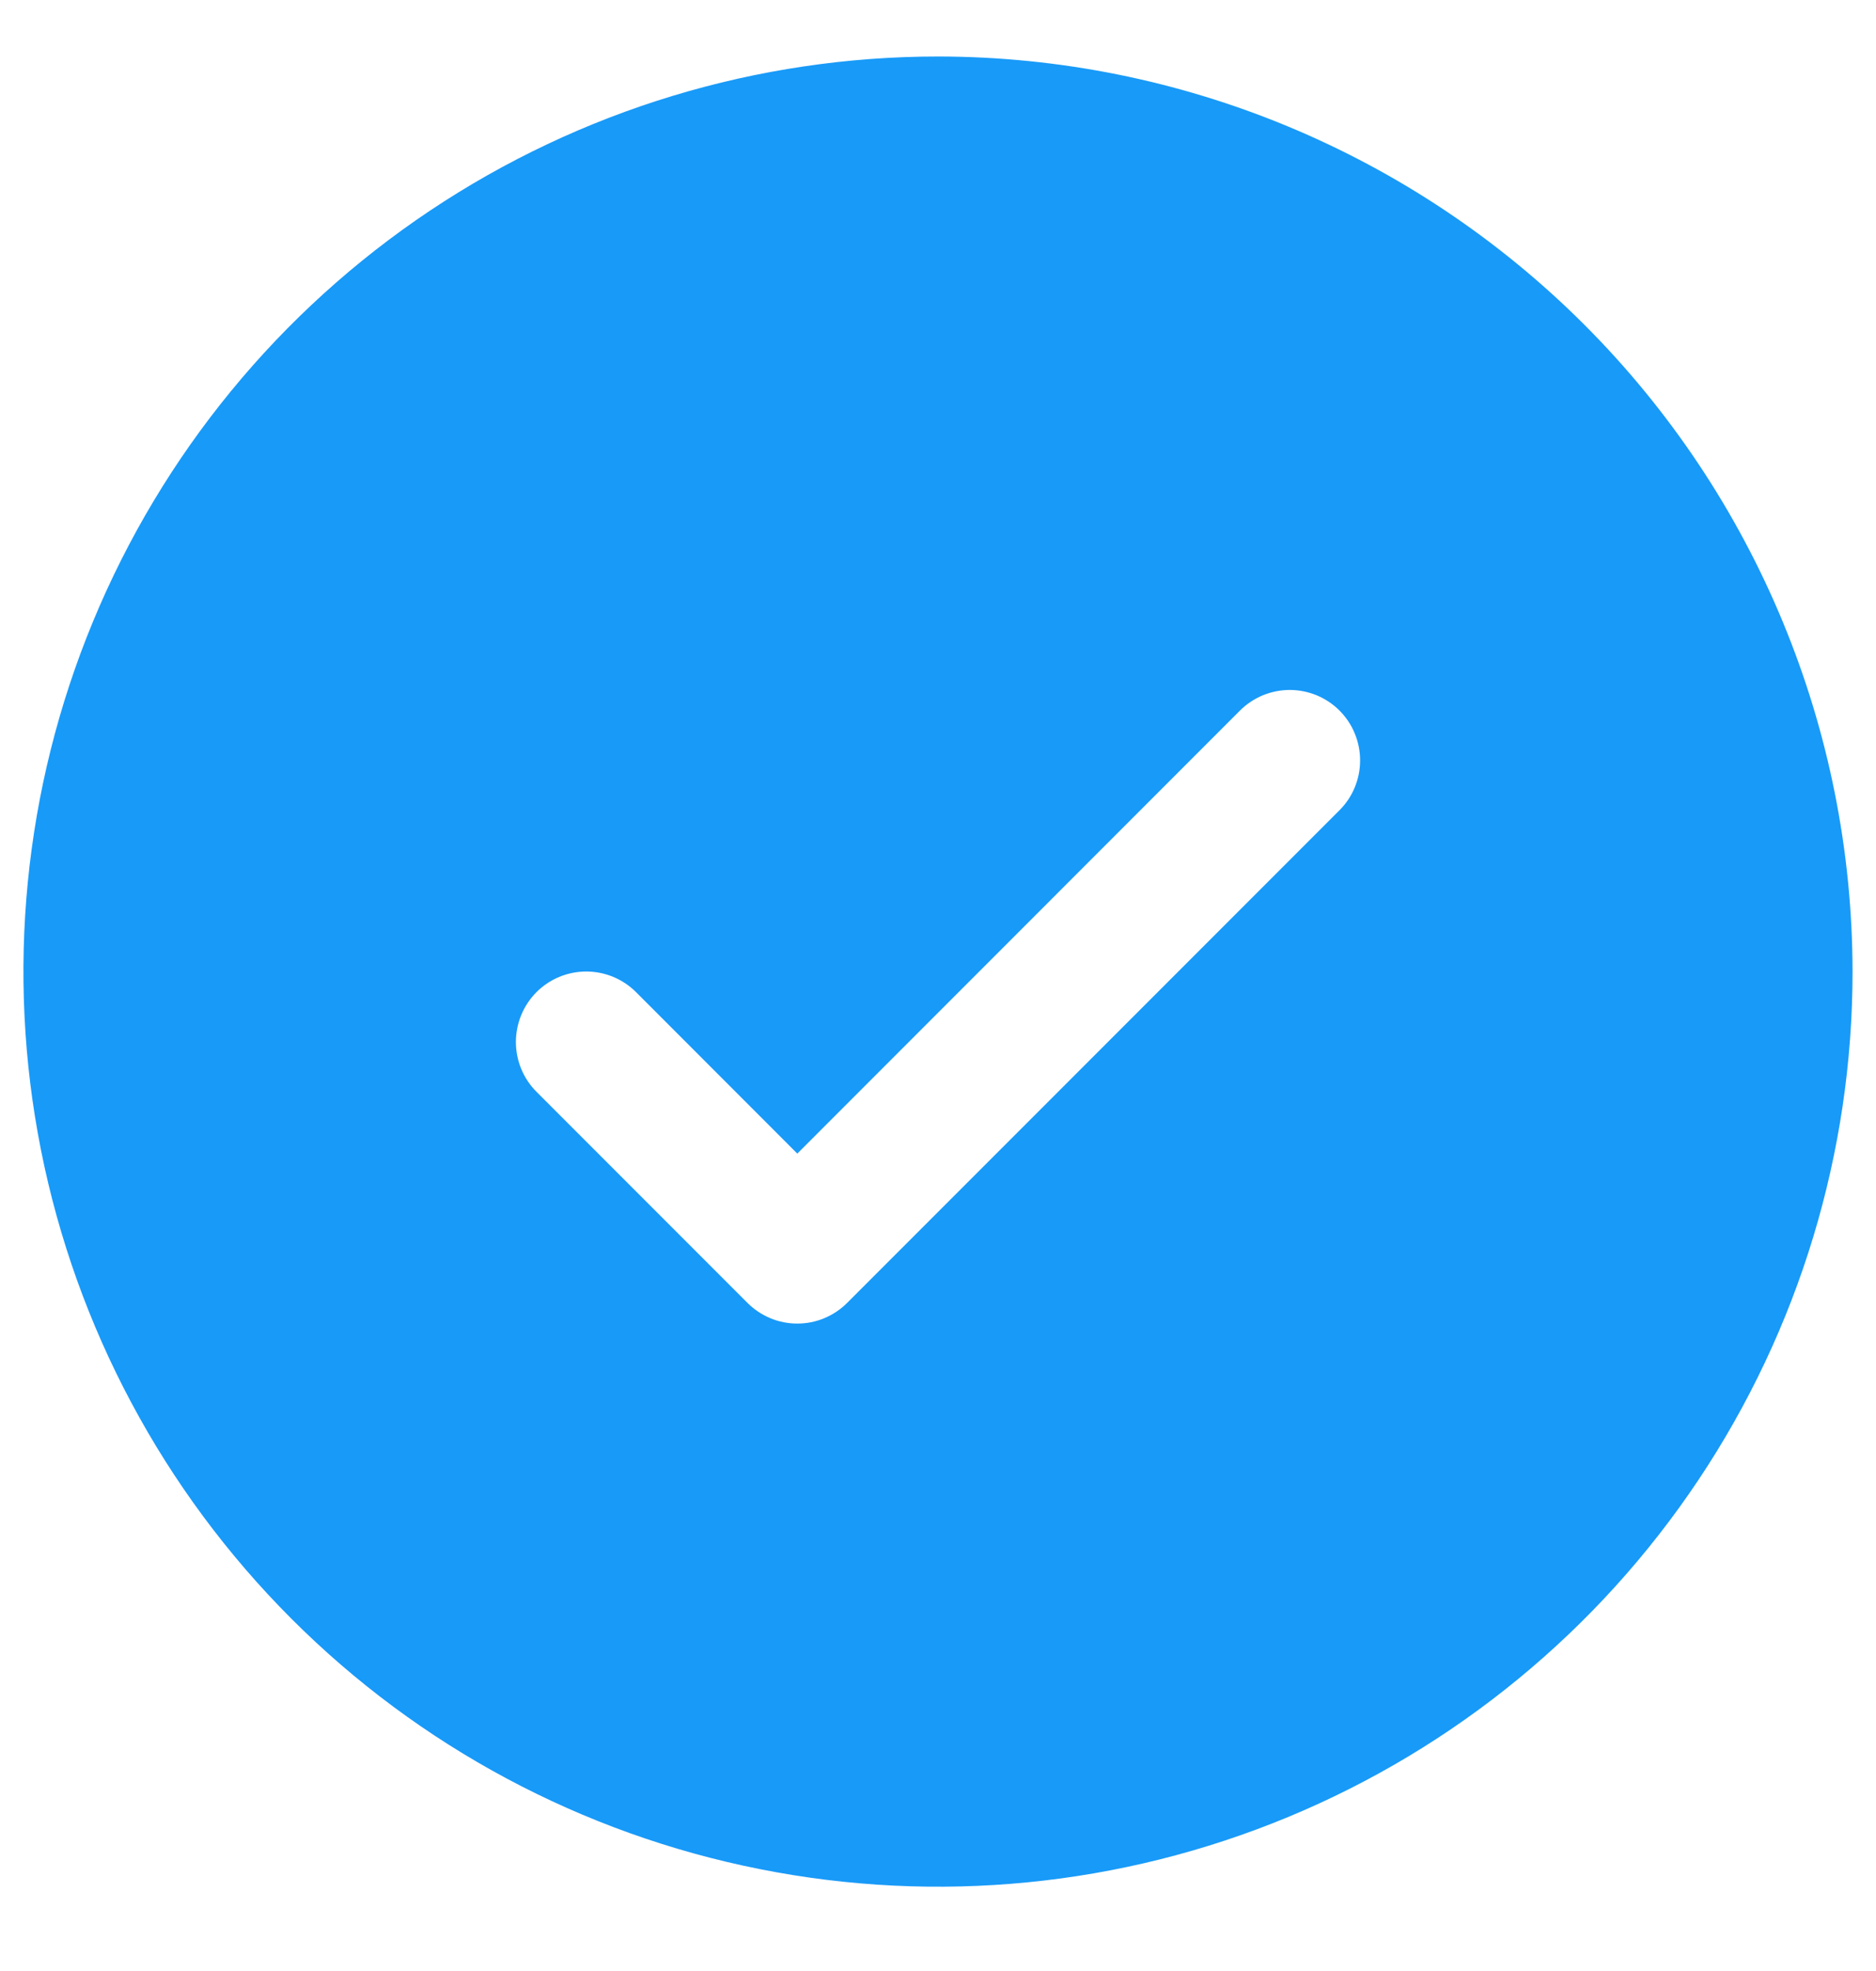 <svg width="20" height="21" viewBox="0 0 20 21" fill="none" xmlns="http://www.w3.org/2000/svg">
<path d="M10 0.602C8.072 0.602 6.187 1.174 4.583 2.245C2.98 3.316 1.73 4.839 0.992 6.621C0.254 8.402 0.061 10.363 0.437 12.254C0.814 14.145 1.742 15.882 3.106 17.246C4.469 18.61 6.207 19.538 8.098 19.914C9.989 20.291 11.95 20.098 13.731 19.36C15.513 18.622 17.035 17.372 18.107 15.768C19.178 14.165 19.75 12.28 19.75 10.352C19.747 7.767 18.719 5.288 16.891 3.46C15.063 1.633 12.585 0.604 10 0.602ZM14.281 8.632L9.031 13.882C8.961 13.952 8.878 14.007 8.787 14.045C8.696 14.083 8.599 14.102 8.5 14.102C8.401 14.102 8.304 14.083 8.213 14.045C8.122 14.007 8.039 13.952 7.969 13.882L5.719 11.632C5.579 11.492 5.5 11.301 5.5 11.102C5.5 10.903 5.579 10.712 5.719 10.571C5.86 10.43 6.051 10.351 6.25 10.351C6.449 10.351 6.64 10.43 6.781 10.571L8.5 12.291L13.219 7.571C13.289 7.501 13.372 7.446 13.463 7.408C13.554 7.371 13.652 7.351 13.75 7.351C13.848 7.351 13.946 7.371 14.037 7.408C14.128 7.446 14.211 7.501 14.281 7.571C14.35 7.641 14.406 7.723 14.443 7.815C14.481 7.906 14.5 8.003 14.5 8.102C14.5 8.2 14.481 8.298 14.443 8.389C14.406 8.48 14.35 8.563 14.281 8.632Z" fill="#189AF8"/>
</svg>
